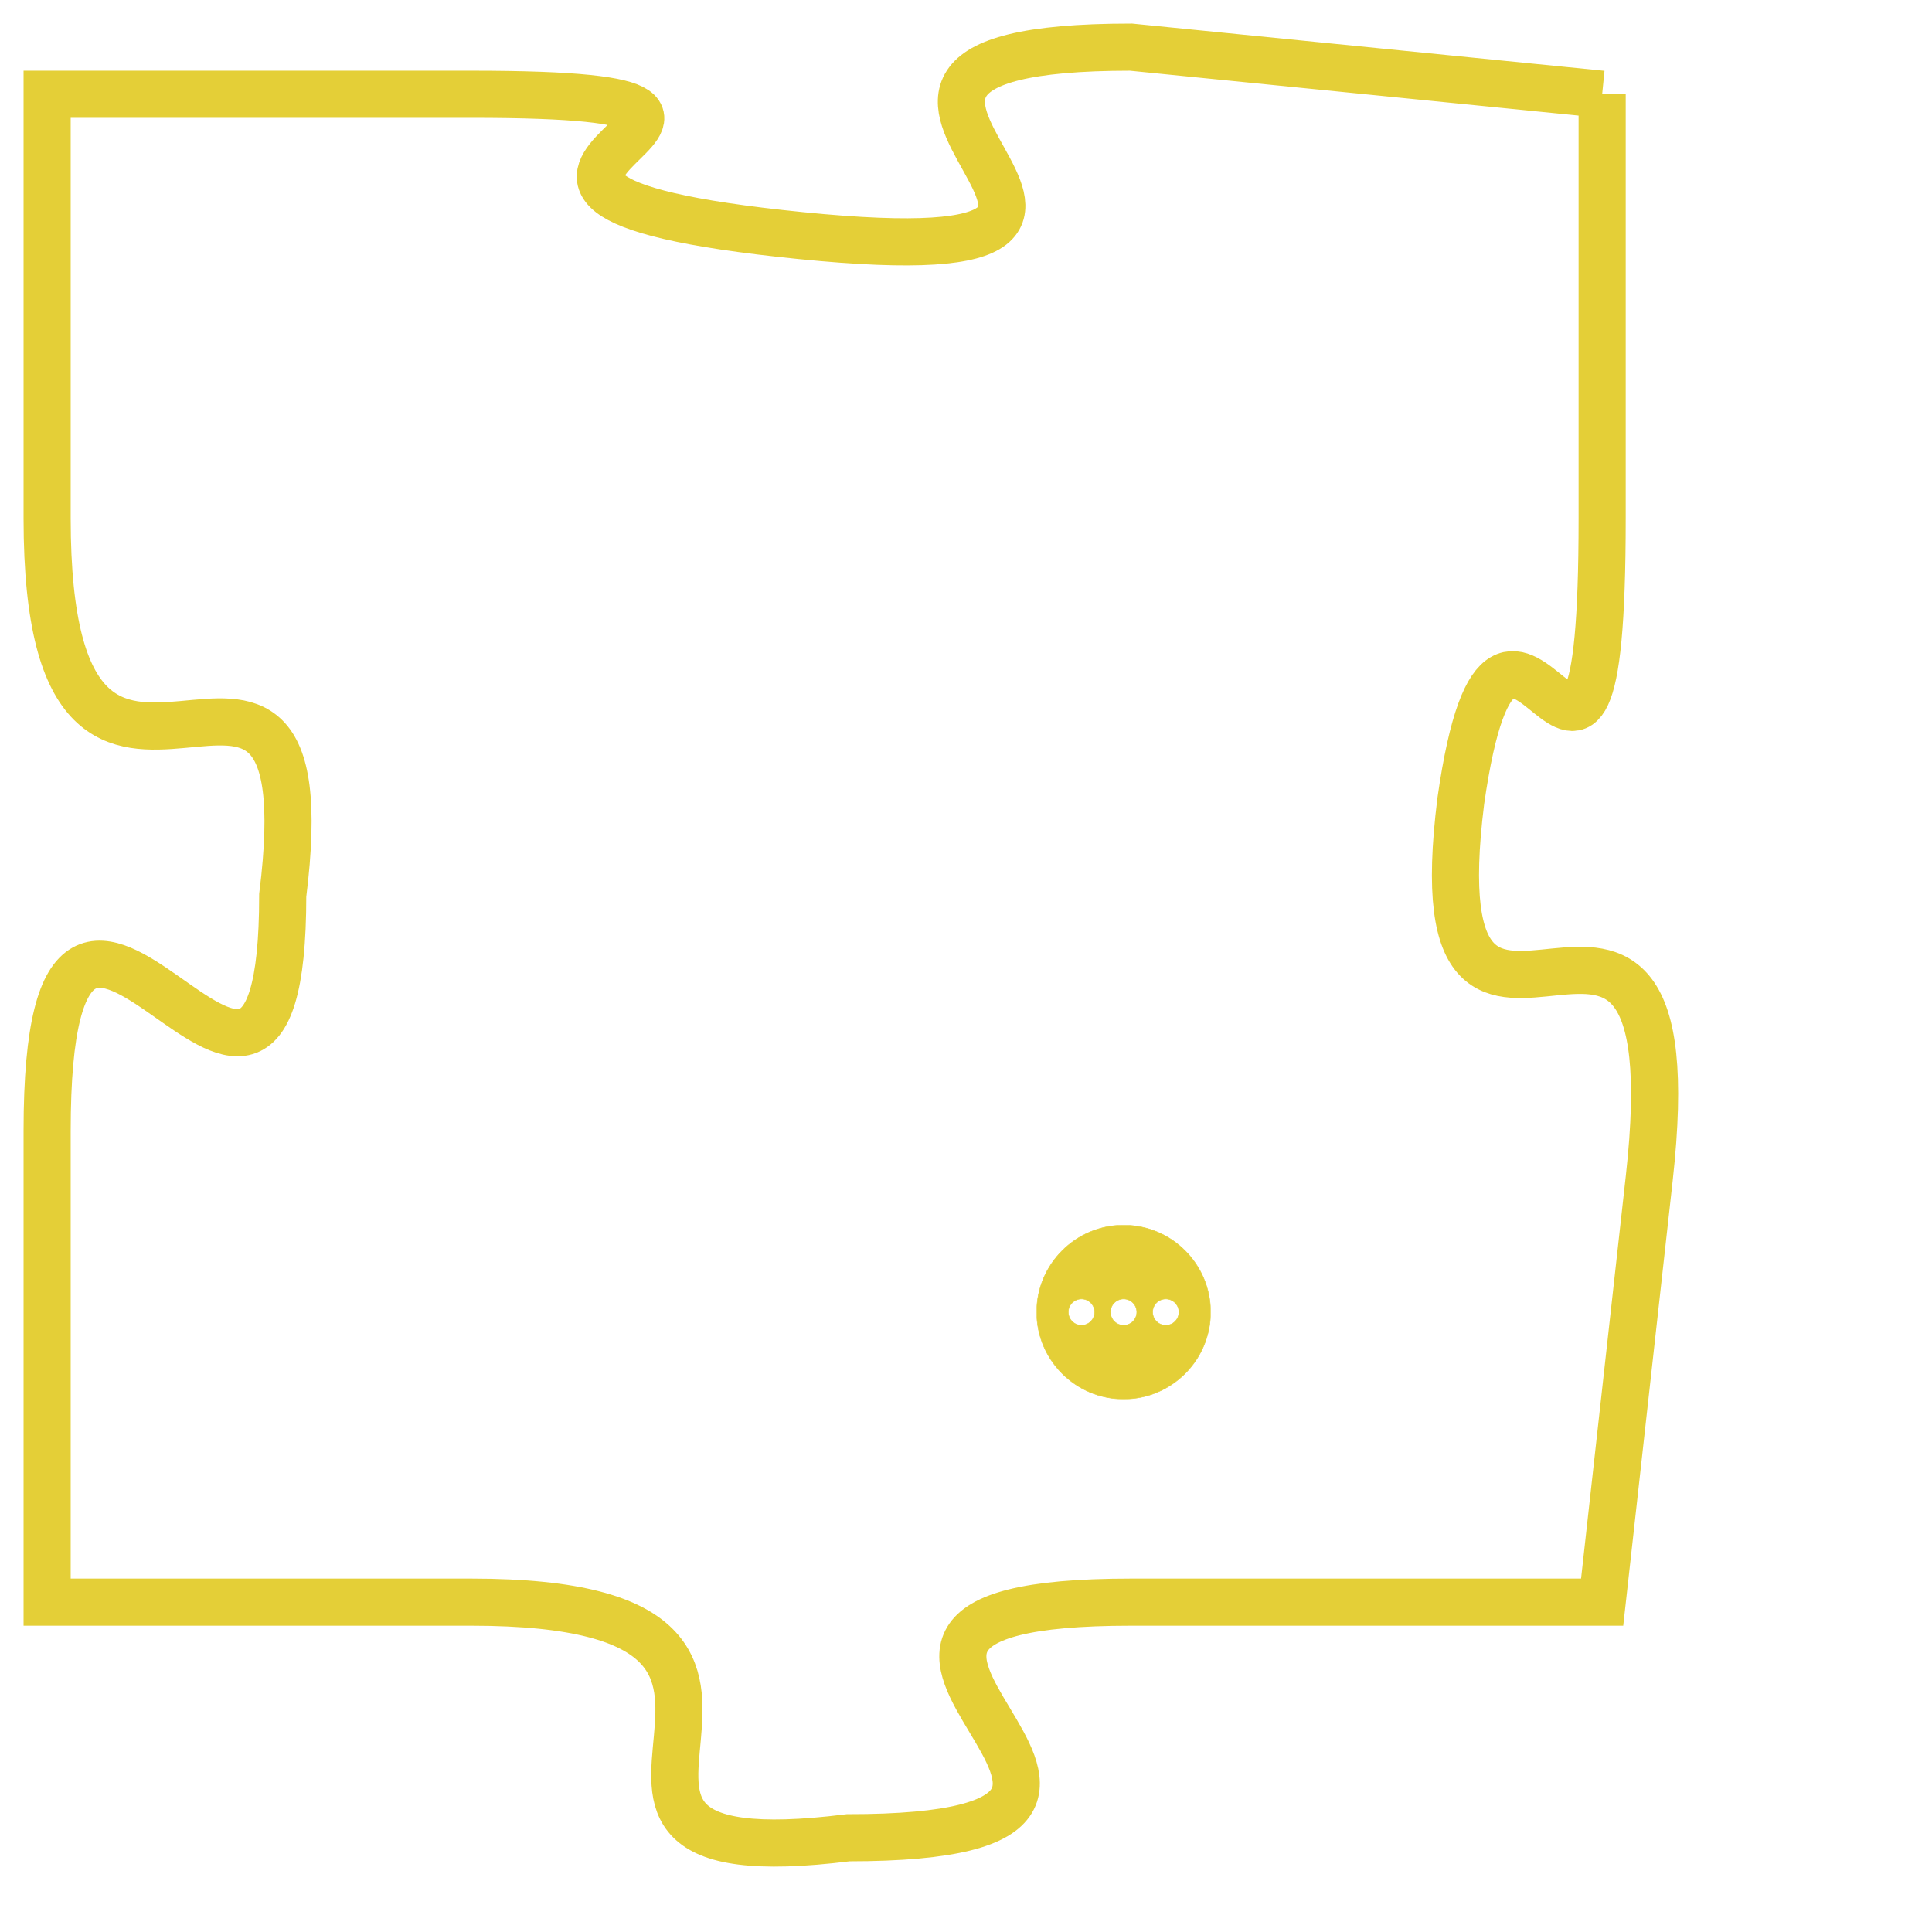 <svg version="1.1" xmlns="http://www.w3.org/2000/svg" xmlns:xlink="http://www.w3.org/1999/xlink" fill="transparent" x="0" y="0" width="350" height="350" preserveAspectRatio="xMinYMin slice"><style type="text/css">.links{fill:transparent;stroke: #E4CF37;}.links:hover{fill:#63D272; opacity:0.4;}</style><defs><g id="allt"><path id="t8469" d="M660,2080 L650,2079 C641,2079 653,2084 643,2083 C633,2082 645,2080 636,2080 L627,2080 627,2080 L627,2089 C627,2098 633,2089 632,2097 C632,2105 627,2093 627,2102 L627,2112 627,2112 L636,2112 C645,2112 636,2118 644,2117 C653,2117 641,2112 650,2112 L660,2112 660,2112 L661,2103 C662,2094 656,2103 657,2095 C658,2088 660,2098 660,2089 L660,2080"/></g><clipPath id="c" clipRule="evenodd" fill="transparent"><use href="#t8469"/></clipPath></defs><svg viewBox="626 2078 37 41" preserveAspectRatio="xMinYMin meet"><svg width="4380" height="2430"><g><image crossorigin="anonymous" x="0" y="0" href="https://nftpuzzle.license-token.com/assets/completepuzzle.svg" width="100%" height="100%" /><g class="links"><use href="#t8469"/></g></g></svg><svg x="648" y="2104" height="9%" width="9%" viewBox="0 0 330 330"><g><a xlink:href="https://nftpuzzle.license-token.com/" class="links"><title>See the most innovative NFT based token software licensing project</title><path fill="#E4CF37" id="more" d="M165,0C74.019,0,0,74.019,0,165s74.019,165,165,165s165-74.019,165-165S255.981,0,165,0z M85,190 c-13.785,0-25-11.215-25-25s11.215-25,25-25s25,11.215,25,25S98.785,190,85,190z M165,190c-13.785,0-25-11.215-25-25 s11.215-25,25-25s25,11.215,25,25S178.785,190,165,190z M245,190c-13.785,0-25-11.215-25-25s11.215-25,25-25 c13.785,0,25,11.215,25,25S258.785,190,245,190z"></path></a></g></svg></svg></svg>